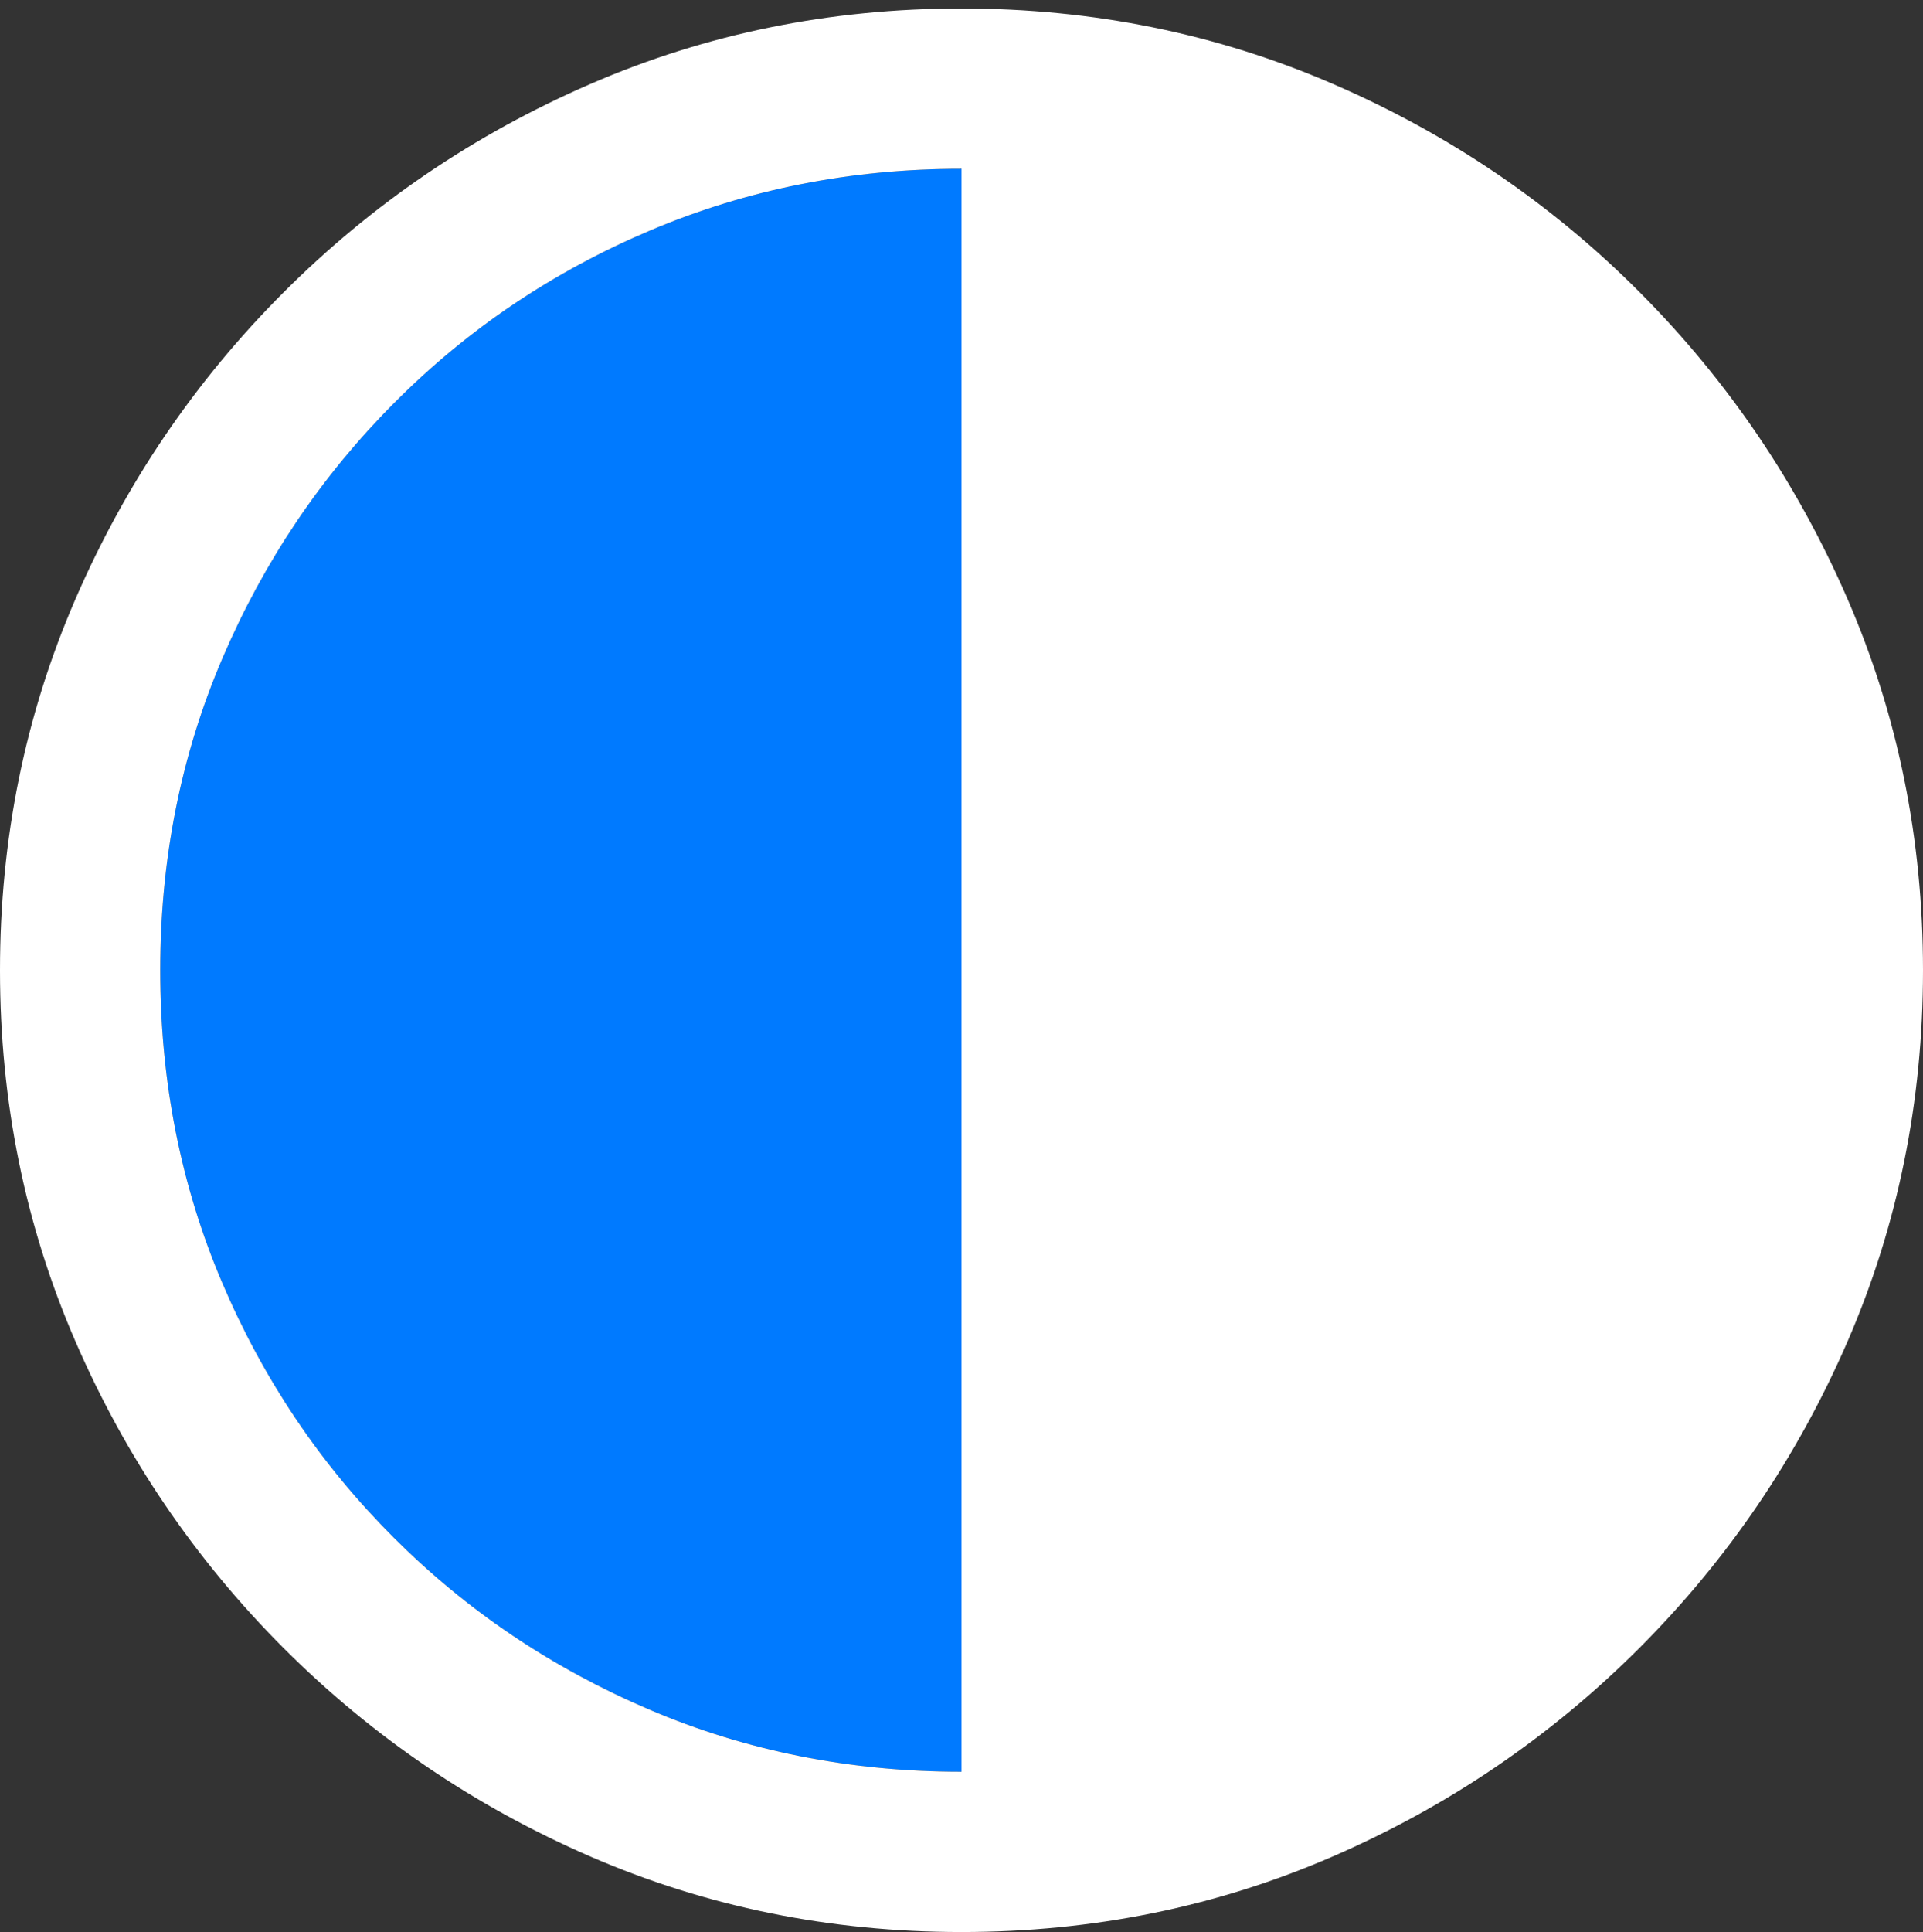 <?xml version="1.0" encoding="UTF-8"?>
<!--Generator: Apple Native CoreSVG 175.5-->
<!DOCTYPE svg
PUBLIC "-//W3C//DTD SVG 1.1//EN"
       "http://www.w3.org/Graphics/SVG/1.1/DTD/svg11.dtd">
<svg version="1.1" xmlns="http://www.w3.org/2000/svg" xmlns:xlink="http://www.w3.org/1999/xlink" width="19.922" height="20.01">
 <rect width="100%" height="100%" fill="#333333" stroke="none"/>
 <g>
  <rect height="20.01" opacity="0" width="19.922" x="0" y="0"/>
  <path d="M9.961 18.35Q8.232 18.35 6.724 17.705Q5.215 17.061 4.077 15.923Q2.939 14.785 2.3 13.281Q1.66 11.777 1.66 10.049Q1.66 8.32 2.305 6.816Q2.949 5.312 4.087 4.17Q5.225 3.027 6.733 2.388Q8.242 1.748 9.961 1.748Z" fill="#007aff"/>
  <path d="M9.961 20.01Q12.002 20.01 13.804 19.229Q15.605 18.447 16.982 17.07Q18.359 15.693 19.141 13.892Q19.922 12.09 19.922 10.049Q19.922 8.008 19.141 6.206Q18.359 4.404 16.987 3.027Q15.615 1.65 13.809 0.869Q12.002 0.088 9.961 0.088Q7.92 0.088 6.118 0.869Q4.316 1.65 2.939 3.027Q1.562 4.404 0.781 6.206Q0 8.008 0 10.049Q0 12.09 0.781 13.892Q1.562 15.693 2.939 17.07Q4.316 18.447 6.118 19.229Q7.92 20.01 9.961 20.01ZM9.961 18.35Q8.232 18.35 6.724 17.705Q5.215 17.061 4.077 15.923Q2.939 14.785 2.3 13.281Q1.66 11.777 1.66 10.049Q1.66 8.32 2.305 6.816Q2.949 5.312 4.087 4.17Q5.225 3.027 6.733 2.388Q8.242 1.748 9.961 1.748Z" fill="#ffffff"/>
 </g>
</svg>
